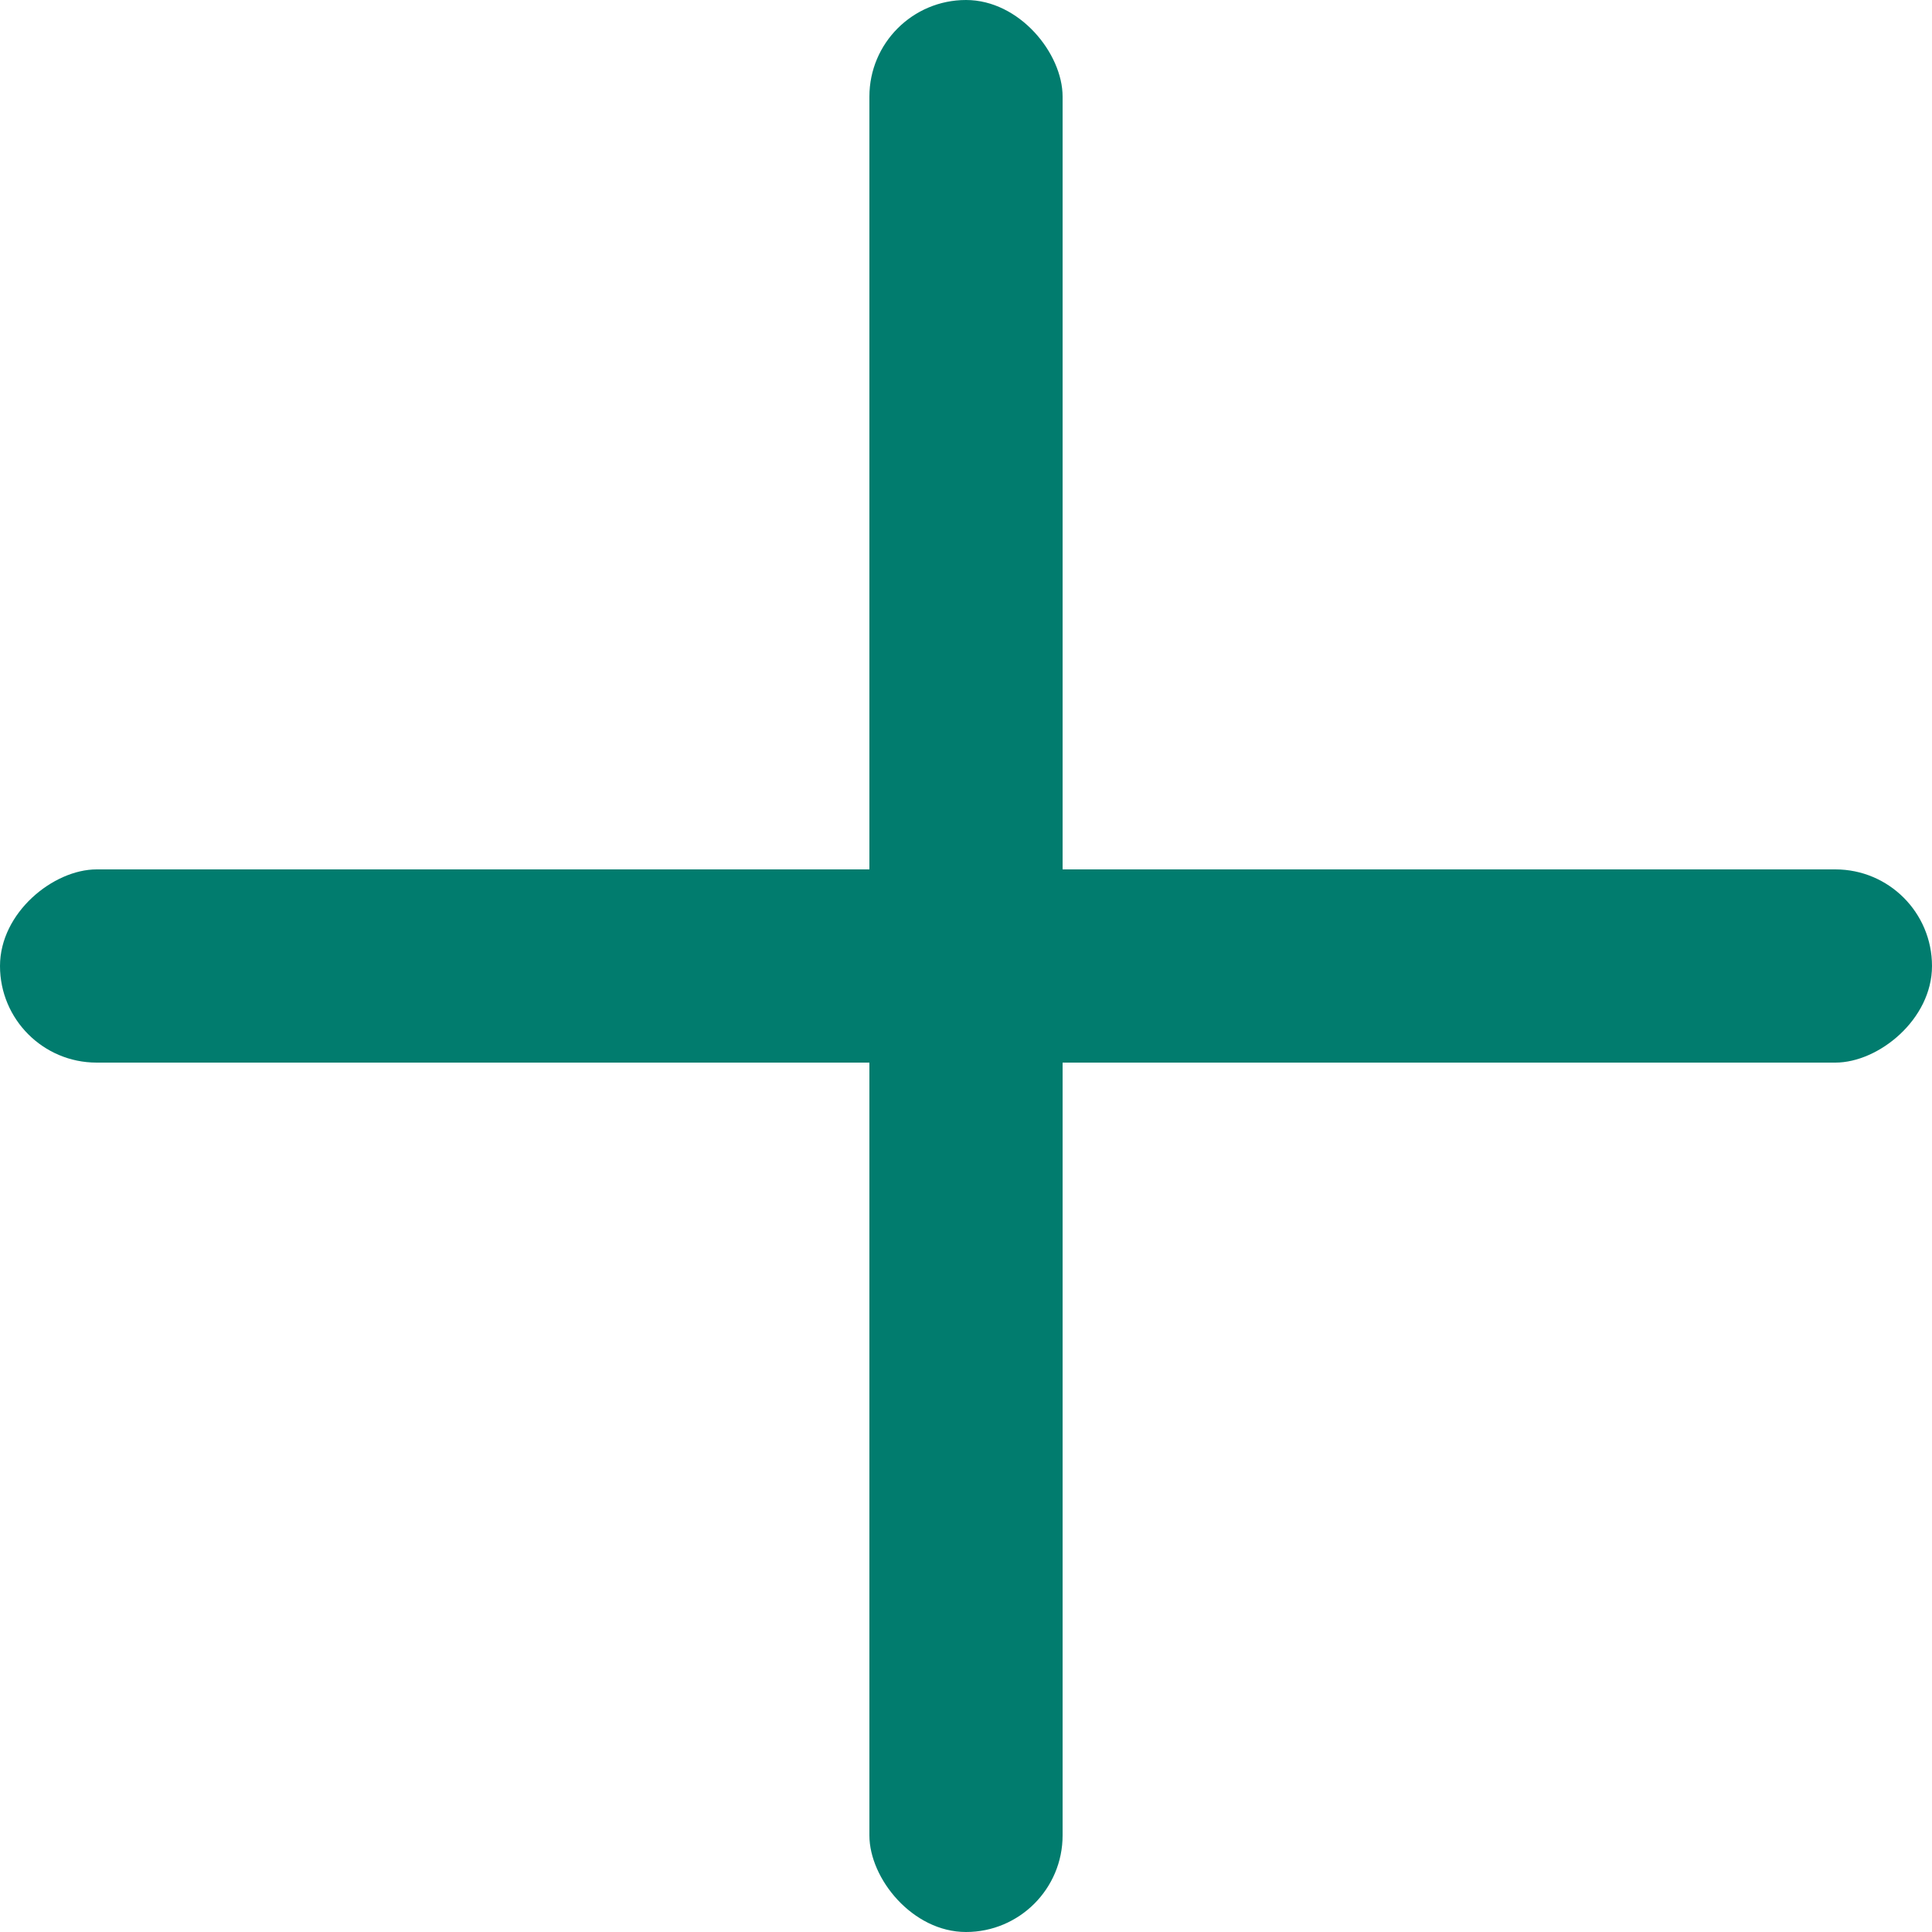 <svg width="20" height="20" viewBox="0 0 20 20" fill="none" xmlns="http://www.w3.org/2000/svg">
<rect x="9" width="2" height="20" rx="1" fill="#017C6E"/>
<rect y="11" width="2" height="20" rx="1" transform="rotate(-90 0 11)" fill="#017C6E"/>
</svg>
